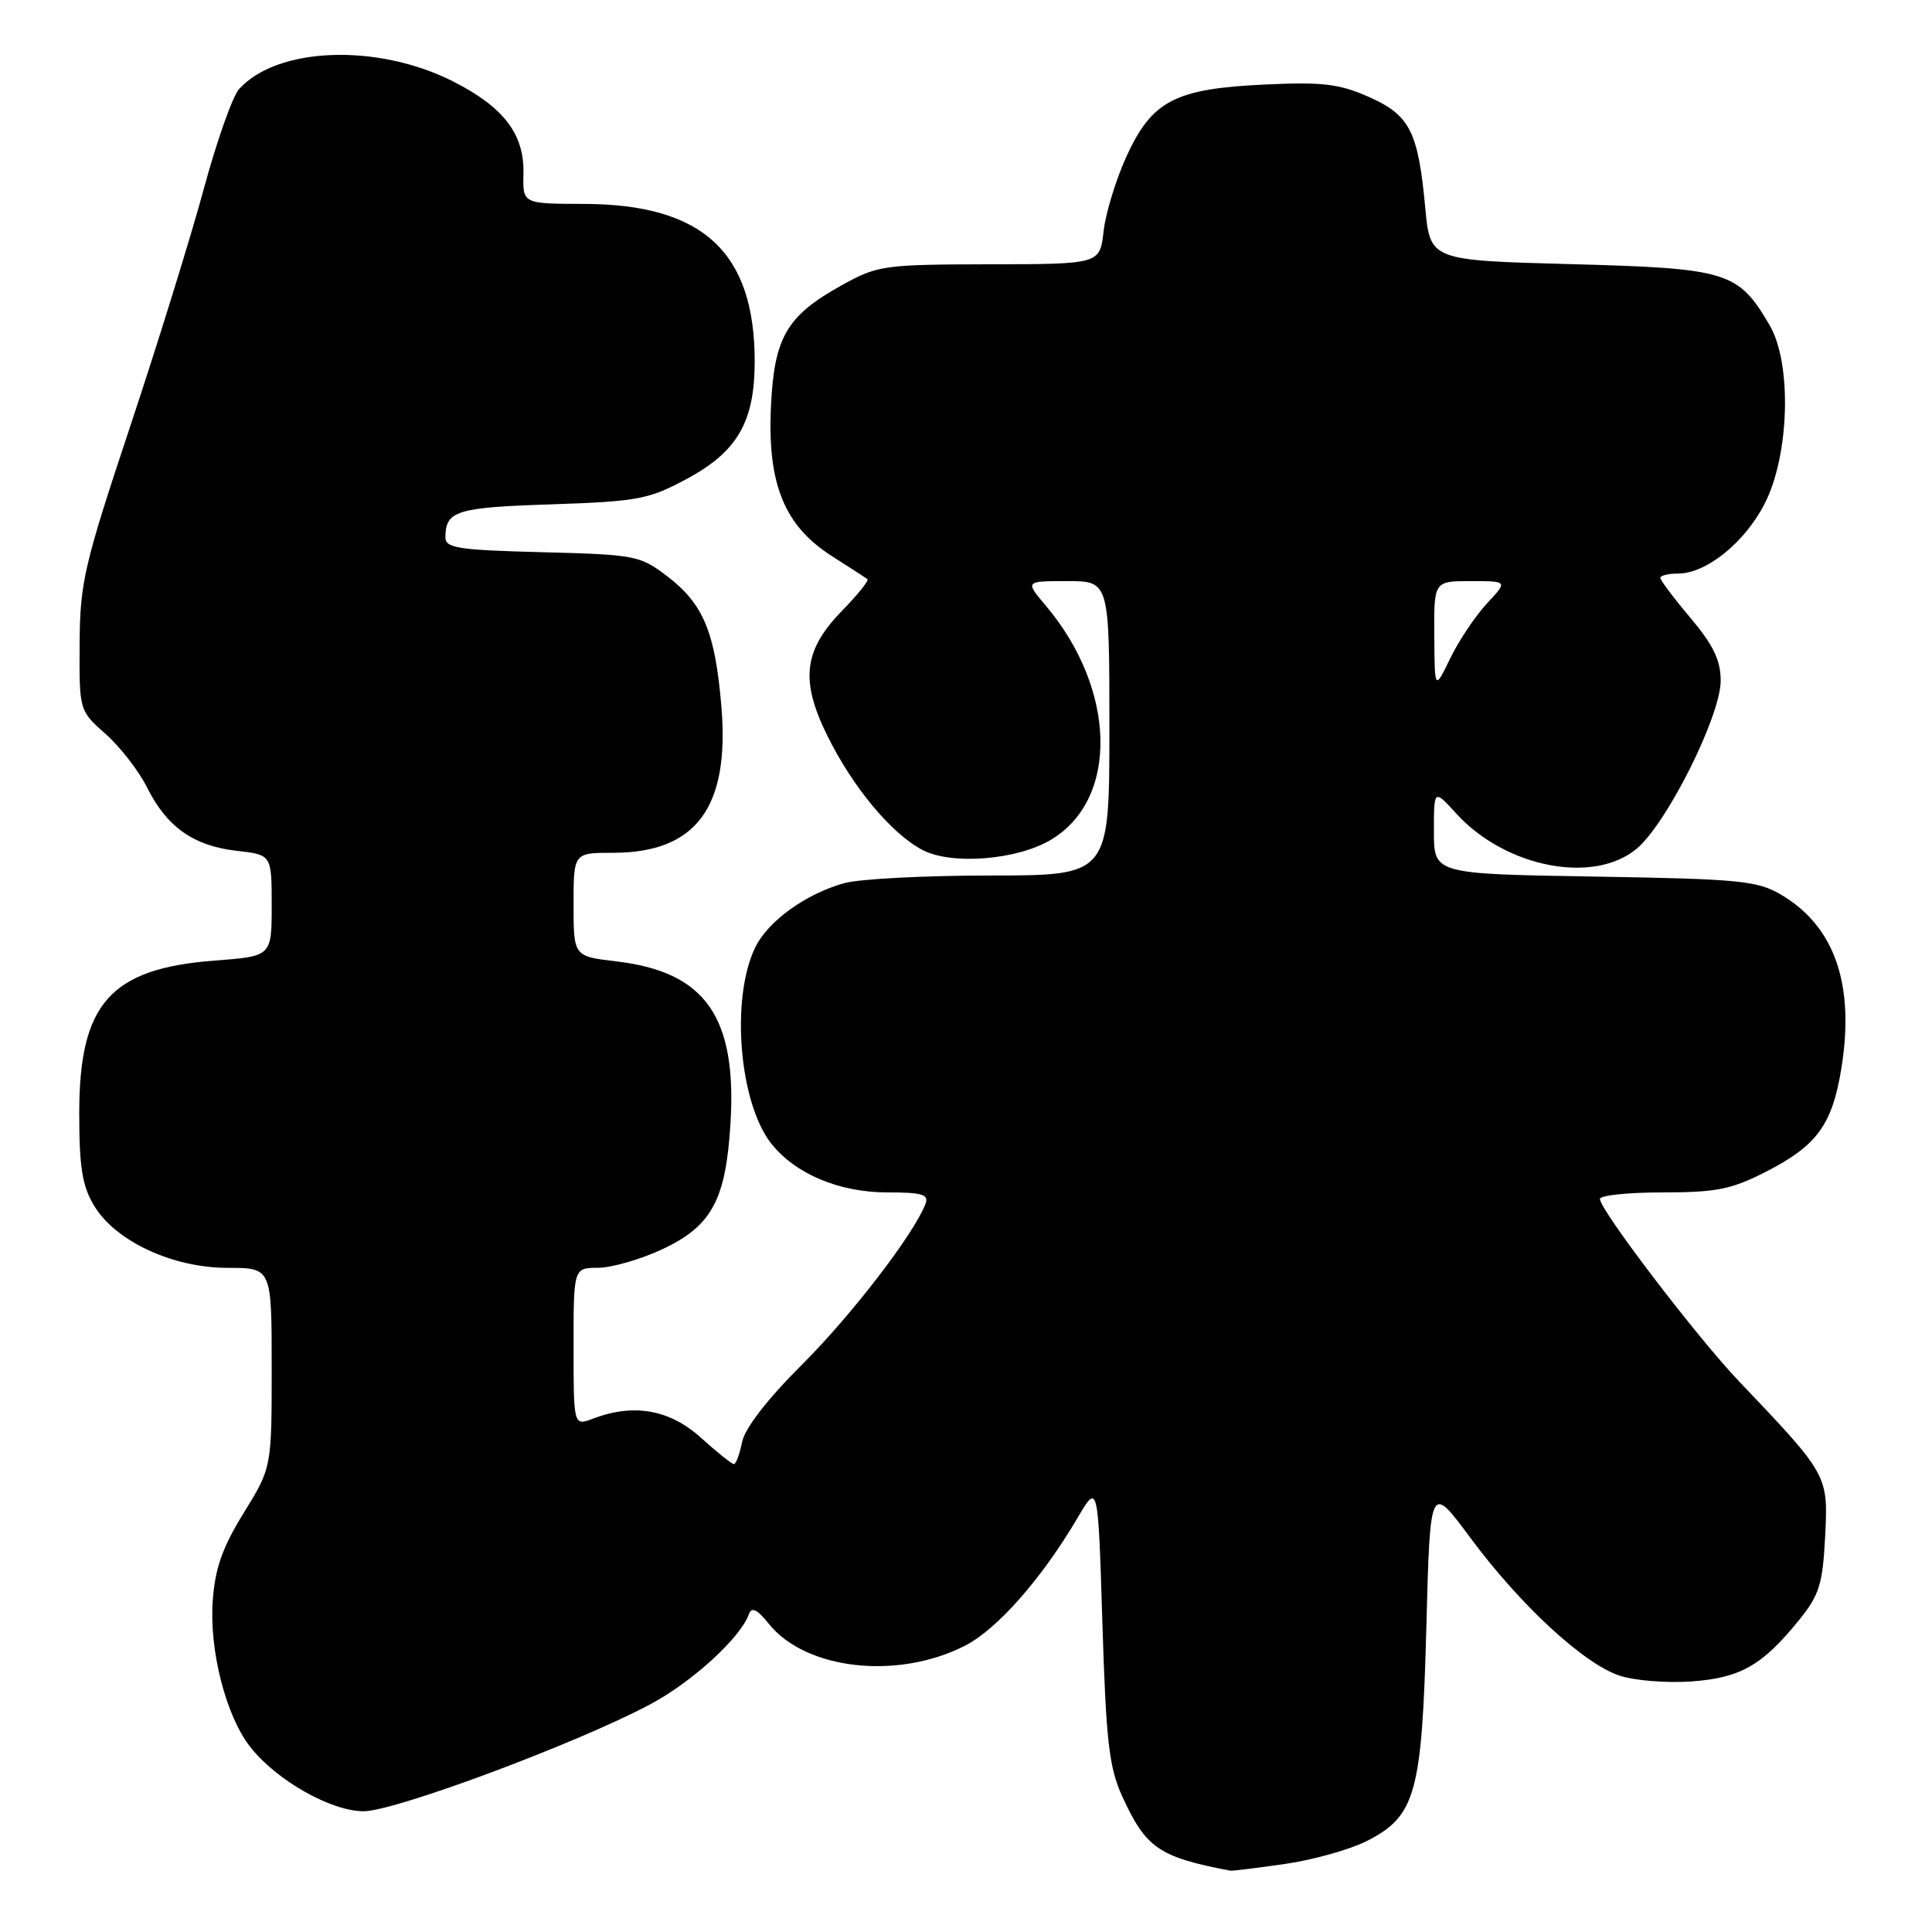 <?xml version="1.0" encoding="UTF-8" standalone="no"?>
<!DOCTYPE svg PUBLIC "-//W3C//DTD SVG 1.1//EN" "http://www.w3.org/Graphics/SVG/1.1/DTD/svg11.dtd" >
<svg xmlns="http://www.w3.org/2000/svg" xmlns:xlink="http://www.w3.org/1999/xlink" version="1.1" viewBox="0 0 256 256">
 <g >
 <path fill="currentColor"
d=" M 170.29 246.98 C 174.03 246.44 178.90 245.07 181.12 243.94 C 187.59 240.64 188.42 237.65 189.00 215.54 C 189.50 196.57 189.50 196.57 194.81 203.74 C 201.43 212.68 209.86 220.47 214.60 222.03 C 216.59 222.69 220.87 223.03 224.12 222.80 C 230.64 222.33 233.52 220.68 238.43 214.61 C 241.07 211.34 241.52 209.90 241.84 203.58 C 242.25 195.44 242.26 195.46 230.40 183.00 C 224.82 177.14 212.00 160.33 212.00 158.87 C 212.00 158.39 215.74 158.00 220.32 158.00 C 227.43 158.00 229.43 157.60 234.02 155.25 C 240.75 151.81 242.77 149.04 243.98 141.63 C 245.80 130.47 243.12 122.74 236.00 118.55 C 232.83 116.69 230.52 116.47 211.25 116.15 C 190.00 115.80 190.00 115.80 190.00 110.18 C 190.00 104.55 190.00 104.55 192.98 107.82 C 199.51 114.97 211.20 117.23 216.89 112.44 C 220.90 109.06 228.00 94.85 228.00 90.20 C 228.00 87.49 227.03 85.48 224.00 81.88 C 221.80 79.28 220.00 76.88 220.00 76.57 C 220.00 76.26 221.06 76.00 222.35 76.00 C 226.09 76.00 231.17 71.91 233.81 66.77 C 237.12 60.36 237.46 48.18 234.49 43.10 C 230.31 35.97 228.96 35.56 208.18 35.00 C 189.50 34.50 189.50 34.50 188.85 27.50 C 187.91 17.39 186.81 15.25 181.35 12.83 C 177.46 11.11 175.23 10.84 167.60 11.20 C 155.70 11.75 152.65 13.34 149.27 20.71 C 147.87 23.78 146.50 28.25 146.23 30.64 C 145.74 35.00 145.74 35.00 131.12 35.02 C 117.09 35.05 116.30 35.16 111.58 37.77 C 104.21 41.86 102.58 44.67 102.15 53.95 C 101.69 64.14 103.93 69.64 110.16 73.64 C 112.55 75.17 114.70 76.56 114.94 76.73 C 115.17 76.90 113.70 78.75 111.65 80.85 C 106.50 86.12 106.00 90.08 109.57 97.37 C 112.95 104.27 118.13 110.50 122.28 112.65 C 126.12 114.63 134.68 113.96 139.18 111.32 C 148.27 105.98 147.98 91.40 138.57 80.25 C 135.82 77.00 135.82 77.00 141.41 77.00 C 147.00 77.00 147.00 77.00 147.00 96.50 C 147.00 116.00 147.00 116.00 131.25 116.01 C 122.59 116.01 113.87 116.46 111.88 117.02 C 106.78 118.43 101.75 122.06 100.07 125.54 C 96.80 132.29 97.93 146.10 102.19 151.52 C 105.36 155.54 111.19 158.00 117.57 158.00 C 122.21 158.00 123.11 158.27 122.63 159.52 C 121.10 163.52 112.86 174.24 106.26 180.83 C 101.65 185.43 98.70 189.24 98.33 191.08 C 98.01 192.68 97.52 194.00 97.25 194.00 C 96.97 194.00 95.00 192.43 92.87 190.50 C 88.74 186.77 83.96 185.92 78.57 187.98 C 76.00 188.95 76.00 188.95 76.00 178.48 C 76.00 168.00 76.00 168.00 79.25 167.99 C 81.04 167.98 84.83 166.89 87.68 165.57 C 94.32 162.48 96.19 159.02 96.80 148.73 C 97.63 134.70 93.43 128.77 81.68 127.39 C 76.00 126.72 76.00 126.72 76.00 119.86 C 76.00 113.00 76.00 113.00 81.25 113.00 C 92.25 112.99 96.70 106.98 95.59 93.64 C 94.77 83.79 93.21 80.03 88.44 76.38 C 84.80 73.60 84.20 73.49 71.83 73.17 C 60.63 72.88 59.00 72.63 59.02 71.17 C 59.05 67.68 60.46 67.24 73.00 66.83 C 84.53 66.44 85.93 66.18 91.00 63.46 C 97.71 59.85 100.00 55.89 100.00 47.90 C 100.00 33.40 93.14 27.06 77.38 27.02 C 69.26 27.00 69.26 27.00 69.36 23.05 C 69.50 17.77 66.74 14.17 59.96 10.75 C 49.95 5.72 36.74 6.21 31.68 11.80 C 30.82 12.75 28.72 18.69 27.01 25.01 C 25.30 31.33 20.91 45.50 17.25 56.50 C 11.11 74.96 10.60 77.18 10.55 85.33 C 10.50 94.16 10.50 94.16 14.00 97.26 C 15.93 98.97 18.40 102.16 19.50 104.37 C 22.10 109.58 25.67 112.10 31.39 112.74 C 36.00 113.26 36.00 113.26 36.00 119.99 C 36.00 126.71 36.00 126.71 28.47 127.28 C 14.62 128.33 10.50 132.96 10.50 147.50 C 10.50 154.70 10.90 157.15 12.48 159.78 C 15.33 164.49 22.89 168.00 30.20 168.00 C 36.00 168.00 36.00 168.00 36.00 181.23 C 36.00 194.46 36.00 194.46 32.30 200.46 C 29.47 205.04 28.50 207.79 28.19 212.09 C 27.71 218.69 29.94 227.38 33.16 231.48 C 36.64 235.91 43.86 240.00 48.19 240.00 C 52.33 240.00 76.49 230.99 86.16 225.83 C 91.69 222.89 98.13 217.01 99.23 213.89 C 99.59 212.88 100.32 213.23 101.88 215.17 C 106.77 221.27 118.94 222.62 127.86 218.07 C 132.12 215.90 138.08 209.13 142.79 201.11 C 145.50 196.50 145.50 196.50 146.07 215.00 C 146.56 230.73 146.95 234.17 148.69 238.00 C 151.83 244.88 153.54 246.06 163.00 247.87 C 163.28 247.92 166.56 247.52 170.29 246.98 Z  M 190.05 84.25 C 190.00 77.00 190.00 77.00 194.90 77.00 C 199.80 77.00 199.80 77.00 197.02 79.97 C 195.50 81.61 193.31 84.87 192.17 87.22 C 190.10 91.50 190.10 91.50 190.05 84.25 Z "/>
</g>
</svg>